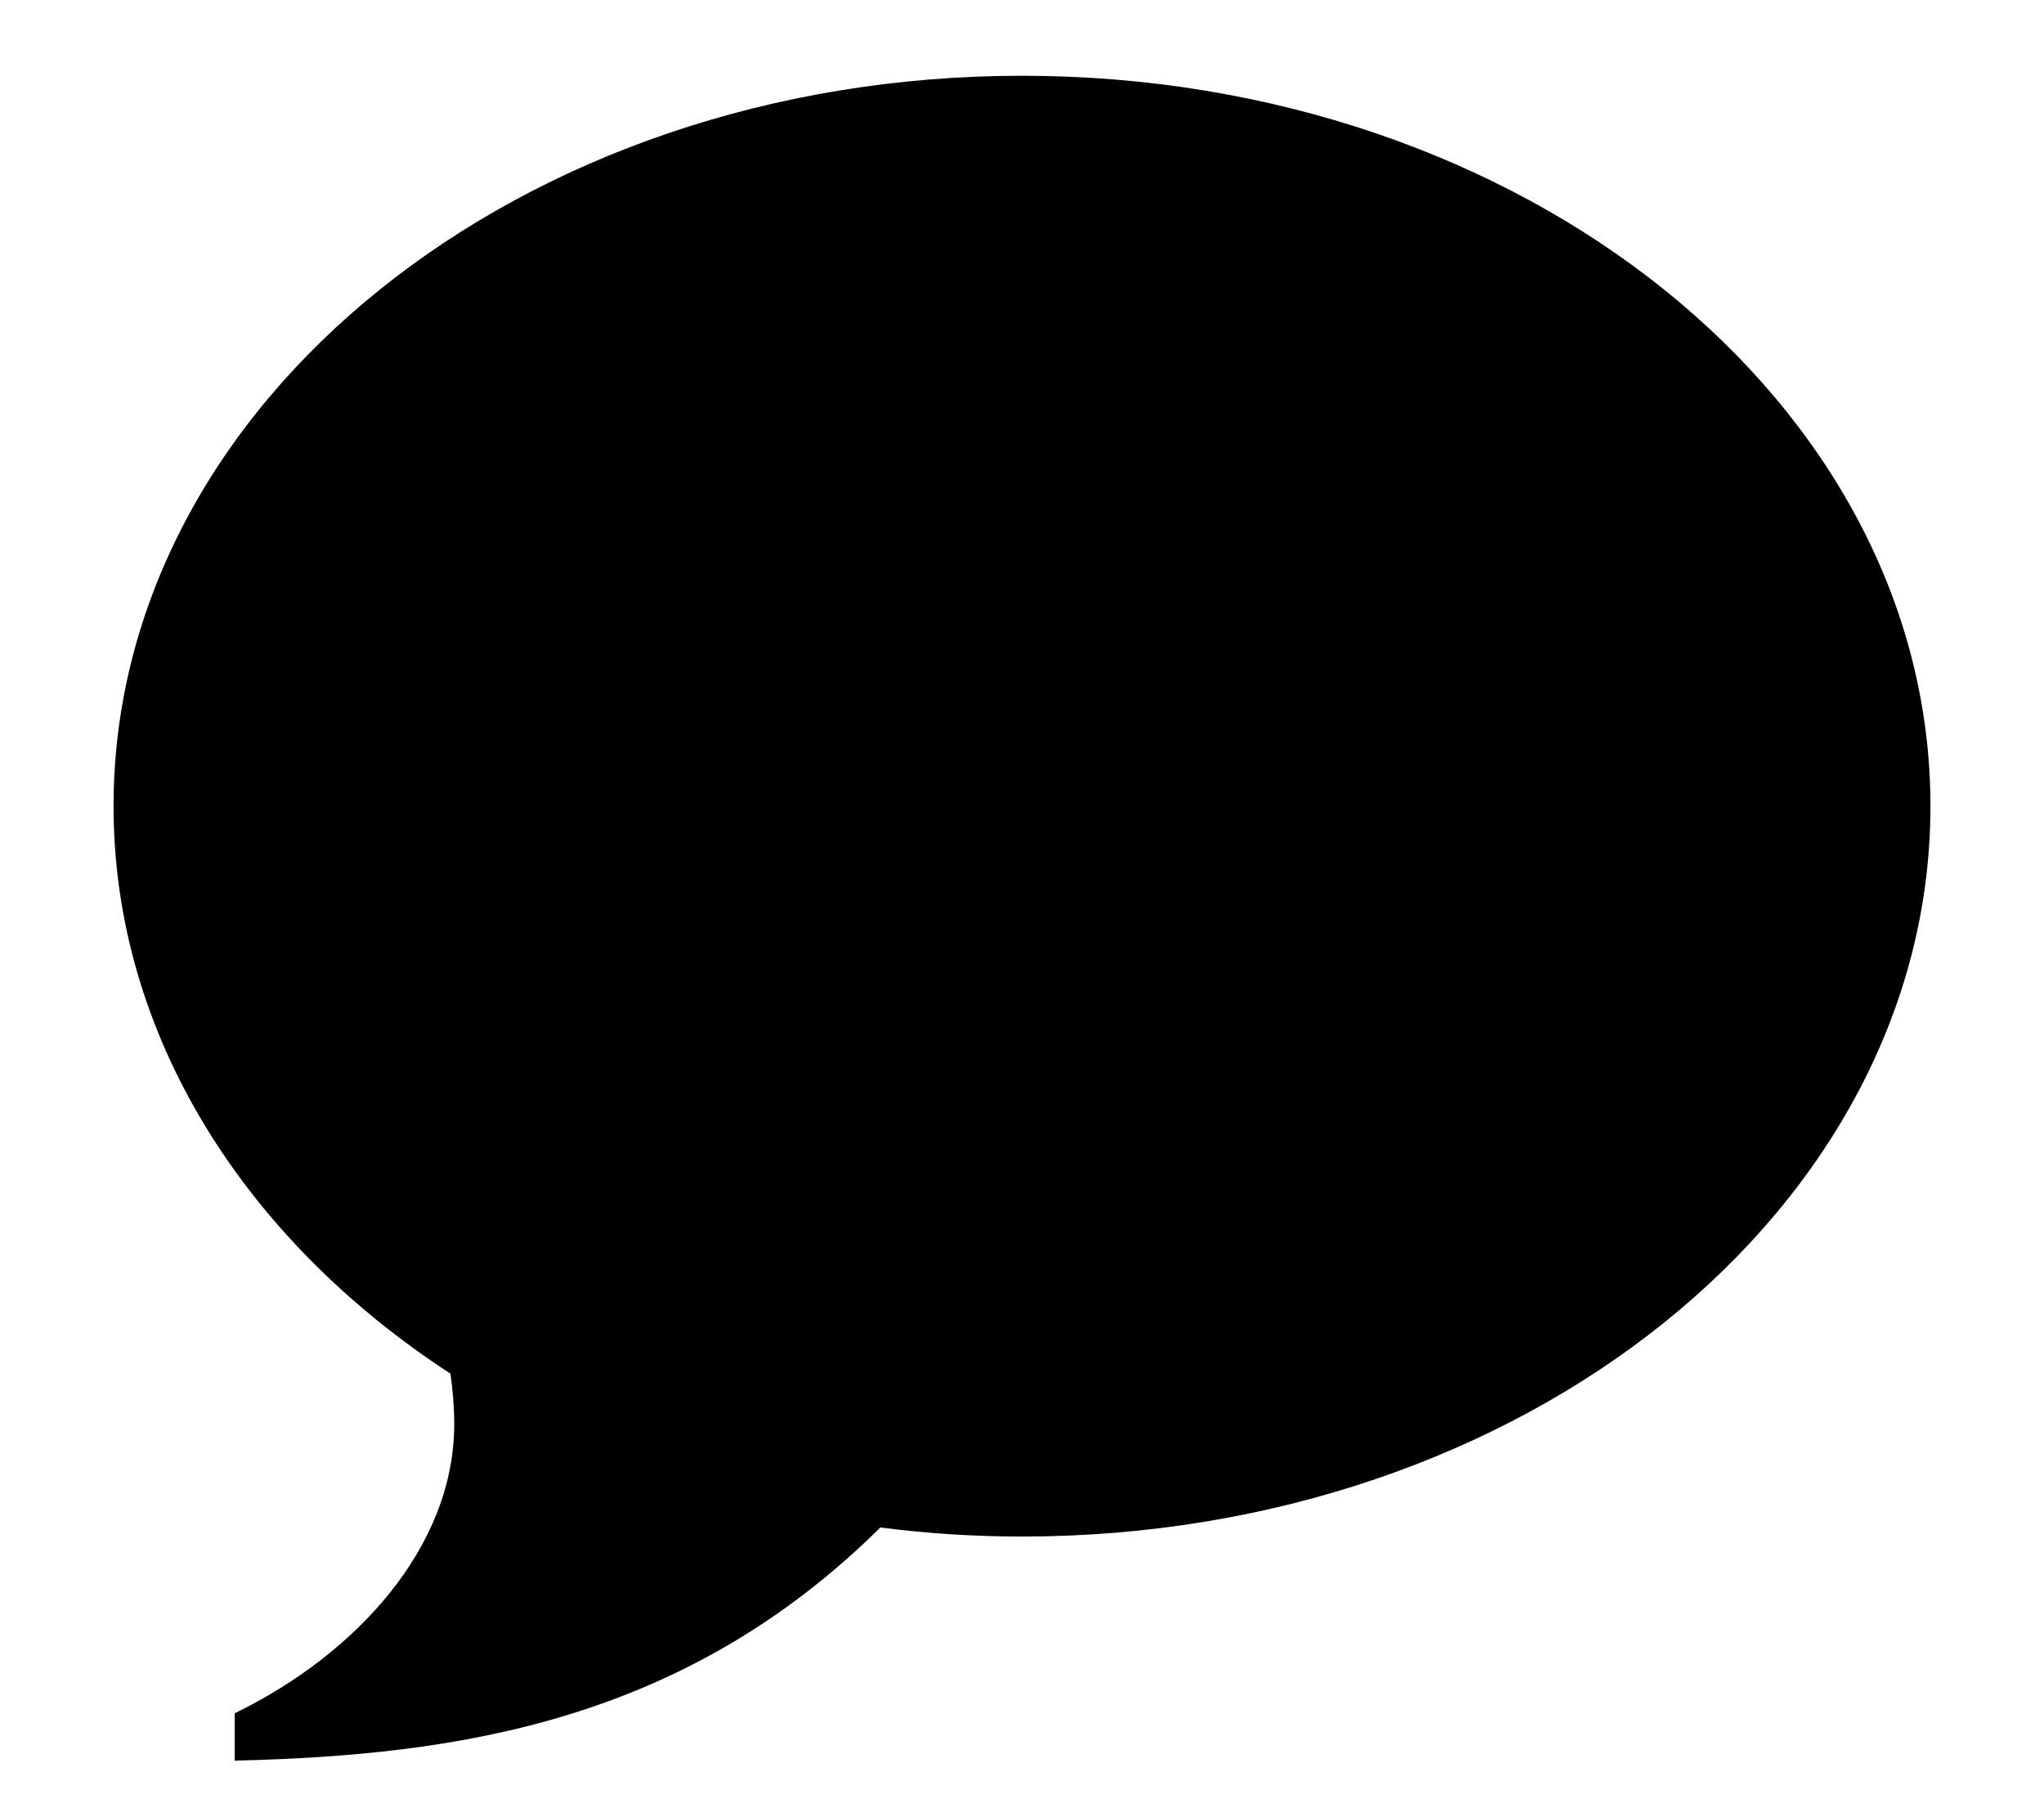 <svg width="18" height="16" viewBox="0 0 18 16" fill="none" xmlns="http://www.w3.org/2000/svg">
<path fill-rule="evenodd" clip-rule="evenodd" d="M9 0.667C13.417 0.667 17 3.548 17 7.097C17 10.647 13.417 13.529 9 13.529C8.577 13.529 8.16 13.502 7.753 13.449C6.033 15.151 4.05 15.456 2.067 15.502V15.085C3.137 14.565 4 13.621 4 12.539C4 12.386 3.987 12.241 3.967 12.095C2.157 10.916 1 9.115 1 7.098C1 3.547 4.583 0.667 9 0.667Z" fill="black"/>
</svg>
